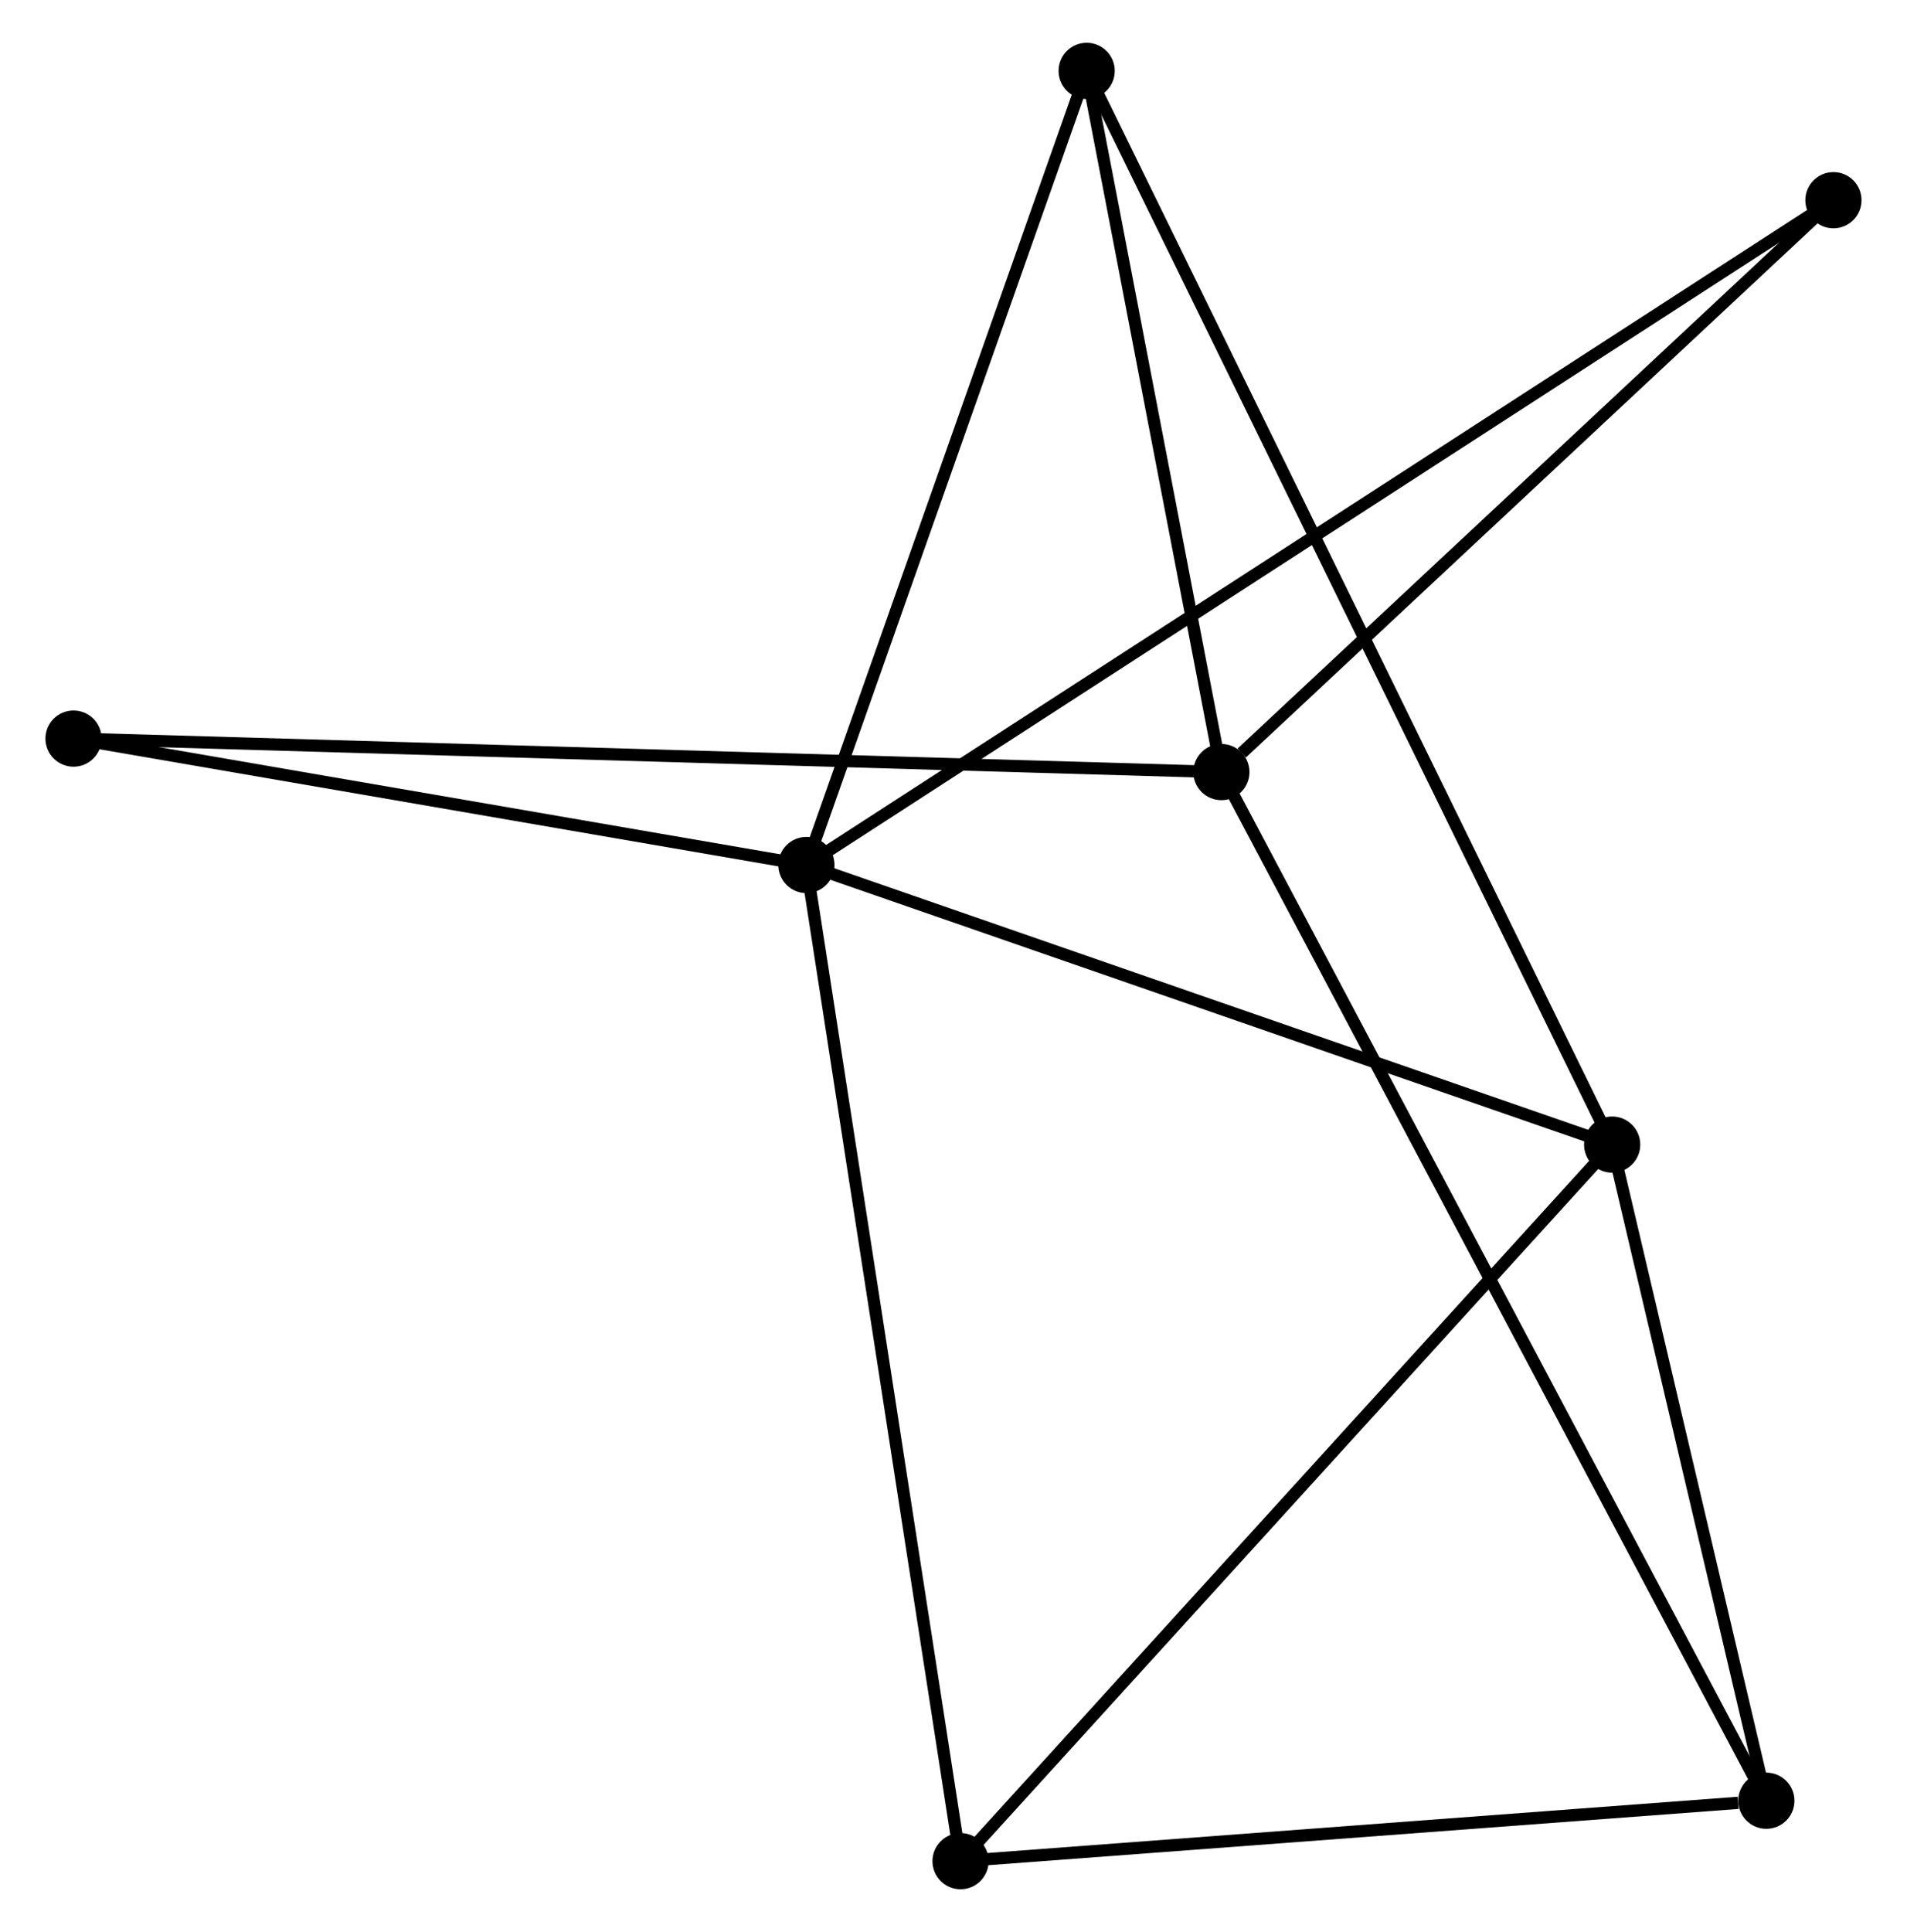 <?xml version="1.0" encoding="UTF-8" standalone="no"?>
<!DOCTYPE svg PUBLIC "-//W3C//DTD SVG 1.1//EN"
 "http://www.w3.org/Graphics/SVG/1.1/DTD/svg11.dtd">
<!-- Generated by graphviz version 2.36.0 (20140111.2315)
 -->
<!-- Title: %3 Pages: 1 -->
<svg width="156pt" height="158pt"
 viewBox="0.00 0.00 155.67 158.11" xmlns="http://www.w3.org/2000/svg" xmlns:xlink="http://www.w3.org/1999/xlink">
<g id="graph0" class="graph" transform="scale(1 1) rotate(0) translate(4 154.11)">
<title>%3</title>
<!-- 0 -->
<g id="node1" class="node"><title>0</title>
<ellipse fill="black" stroke="black" cx="61.793" cy="-83.321" rx="1.8" ry="1.8"/>
</g>
<!-- 2 -->
<g id="node2" class="node"><title>2</title>
<ellipse fill="black" stroke="black" cx="127.753" cy="-60.44" rx="1.8" ry="1.8"/>
</g>
<!-- 0&#45;&#45;2 -->
<g id="edge1" class="edge"><title>0&#45;&#45;2</title>
<path fill="none" stroke="black" d="M63.696,-82.661C73.328,-79.32 116.614,-64.304 125.967,-61.06"/>
</g>
<!-- 3 -->
<g id="node3" class="node"><title>3</title>
<ellipse fill="black" stroke="black" cx="74.412" cy="-1.8" rx="1.8" ry="1.8"/>
</g>
<!-- 0&#45;&#45;3 -->
<g id="edge2" class="edge"><title>0&#45;&#45;3</title>
<path fill="none" stroke="black" d="M62.105,-81.306C63.85,-70.028 72.393,-14.839 74.111,-3.745"/>
</g>
<!-- 4 -->
<g id="node4" class="node"><title>4</title>
<ellipse fill="black" stroke="black" cx="84.736" cy="-148.31" rx="1.8" ry="1.8"/>
</g>
<!-- 0&#45;&#45;4 -->
<g id="edge3" class="edge"><title>0&#45;&#45;4</title>
<path fill="none" stroke="black" d="M62.455,-85.196C65.805,-94.686 80.861,-137.335 84.115,-146.551"/>
</g>
<!-- 6 -->
<g id="node5" class="node"><title>6</title>
<ellipse fill="black" stroke="black" cx="145.866" cy="-137.726" rx="1.8" ry="1.8"/>
</g>
<!-- 0&#45;&#45;6 -->
<g id="edge4" class="edge"><title>0&#45;&#45;6</title>
<path fill="none" stroke="black" d="M63.549,-84.458C74.49,-91.538 133.206,-129.534 144.12,-136.595"/>
</g>
<!-- 7 -->
<g id="node6" class="node"><title>7</title>
<ellipse fill="black" stroke="black" cx="1.8" cy="-93.666" rx="1.8" ry="1.8"/>
</g>
<!-- 0&#45;&#45;7 -->
<g id="edge5" class="edge"><title>0&#45;&#45;7</title>
<path fill="none" stroke="black" d="M59.797,-83.665C50.688,-85.236 13.116,-91.715 3.865,-93.31"/>
</g>
<!-- 2&#45;&#45;3 -->
<g id="edge10" class="edge"><title>2&#45;&#45;3</title>
<path fill="none" stroke="black" d="M126.434,-58.991C119.119,-50.948 83.569,-11.867 75.88,-3.414"/>
</g>
<!-- 2&#45;&#45;4 -->
<g id="edge11" class="edge"><title>2&#45;&#45;4</title>
<path fill="none" stroke="black" d="M126.854,-62.276C121.256,-73.711 91.213,-135.079 85.629,-146.485"/>
</g>
<!-- 5 -->
<g id="node8" class="node"><title>5</title>
<ellipse fill="black" stroke="black" cx="140.375" cy="-6.746" rx="1.8" ry="1.8"/>
</g>
<!-- 2&#45;&#45;5 -->
<g id="edge12" class="edge"><title>2&#45;&#45;5</title>
<path fill="none" stroke="black" d="M128.173,-58.654C130.089,-50.502 137.994,-16.874 139.94,-8.594"/>
</g>
<!-- 3&#45;&#45;5 -->
<g id="edge13" class="edge"><title>3&#45;&#45;5</title>
<path fill="none" stroke="black" d="M76.315,-1.943C85.778,-2.652 127.727,-5.798 138.066,-6.573"/>
</g>
<!-- 1 -->
<g id="node7" class="node"><title>1</title>
<ellipse fill="black" stroke="black" cx="95.764" cy="-90.927" rx="1.8" ry="1.8"/>
</g>
<!-- 1&#45;&#45;4 -->
<g id="edge6" class="edge"><title>1&#45;&#45;4</title>
<path fill="none" stroke="black" d="M95.397,-92.837C93.722,-101.549 86.816,-137.487 85.115,-146.335"/>
</g>
<!-- 1&#45;&#45;6 -->
<g id="edge8" class="edge"><title>1&#45;&#45;6</title>
<path fill="none" stroke="black" d="M97.431,-92.485C105.173,-99.717 137.544,-129.952 144.532,-136.48"/>
</g>
<!-- 1&#45;&#45;7 -->
<g id="edge9" class="edge"><title>1&#45;&#45;7</title>
<path fill="none" stroke="black" d="M93.801,-90.985C81.573,-91.341 15.949,-93.254 3.752,-93.609"/>
</g>
<!-- 1&#45;&#45;5 -->
<g id="edge7" class="edge"><title>1&#45;&#45;5</title>
<path fill="none" stroke="black" d="M96.695,-89.169C102.501,-78.214 133.657,-19.422 139.448,-8.495"/>
</g>
</g>
</svg>
